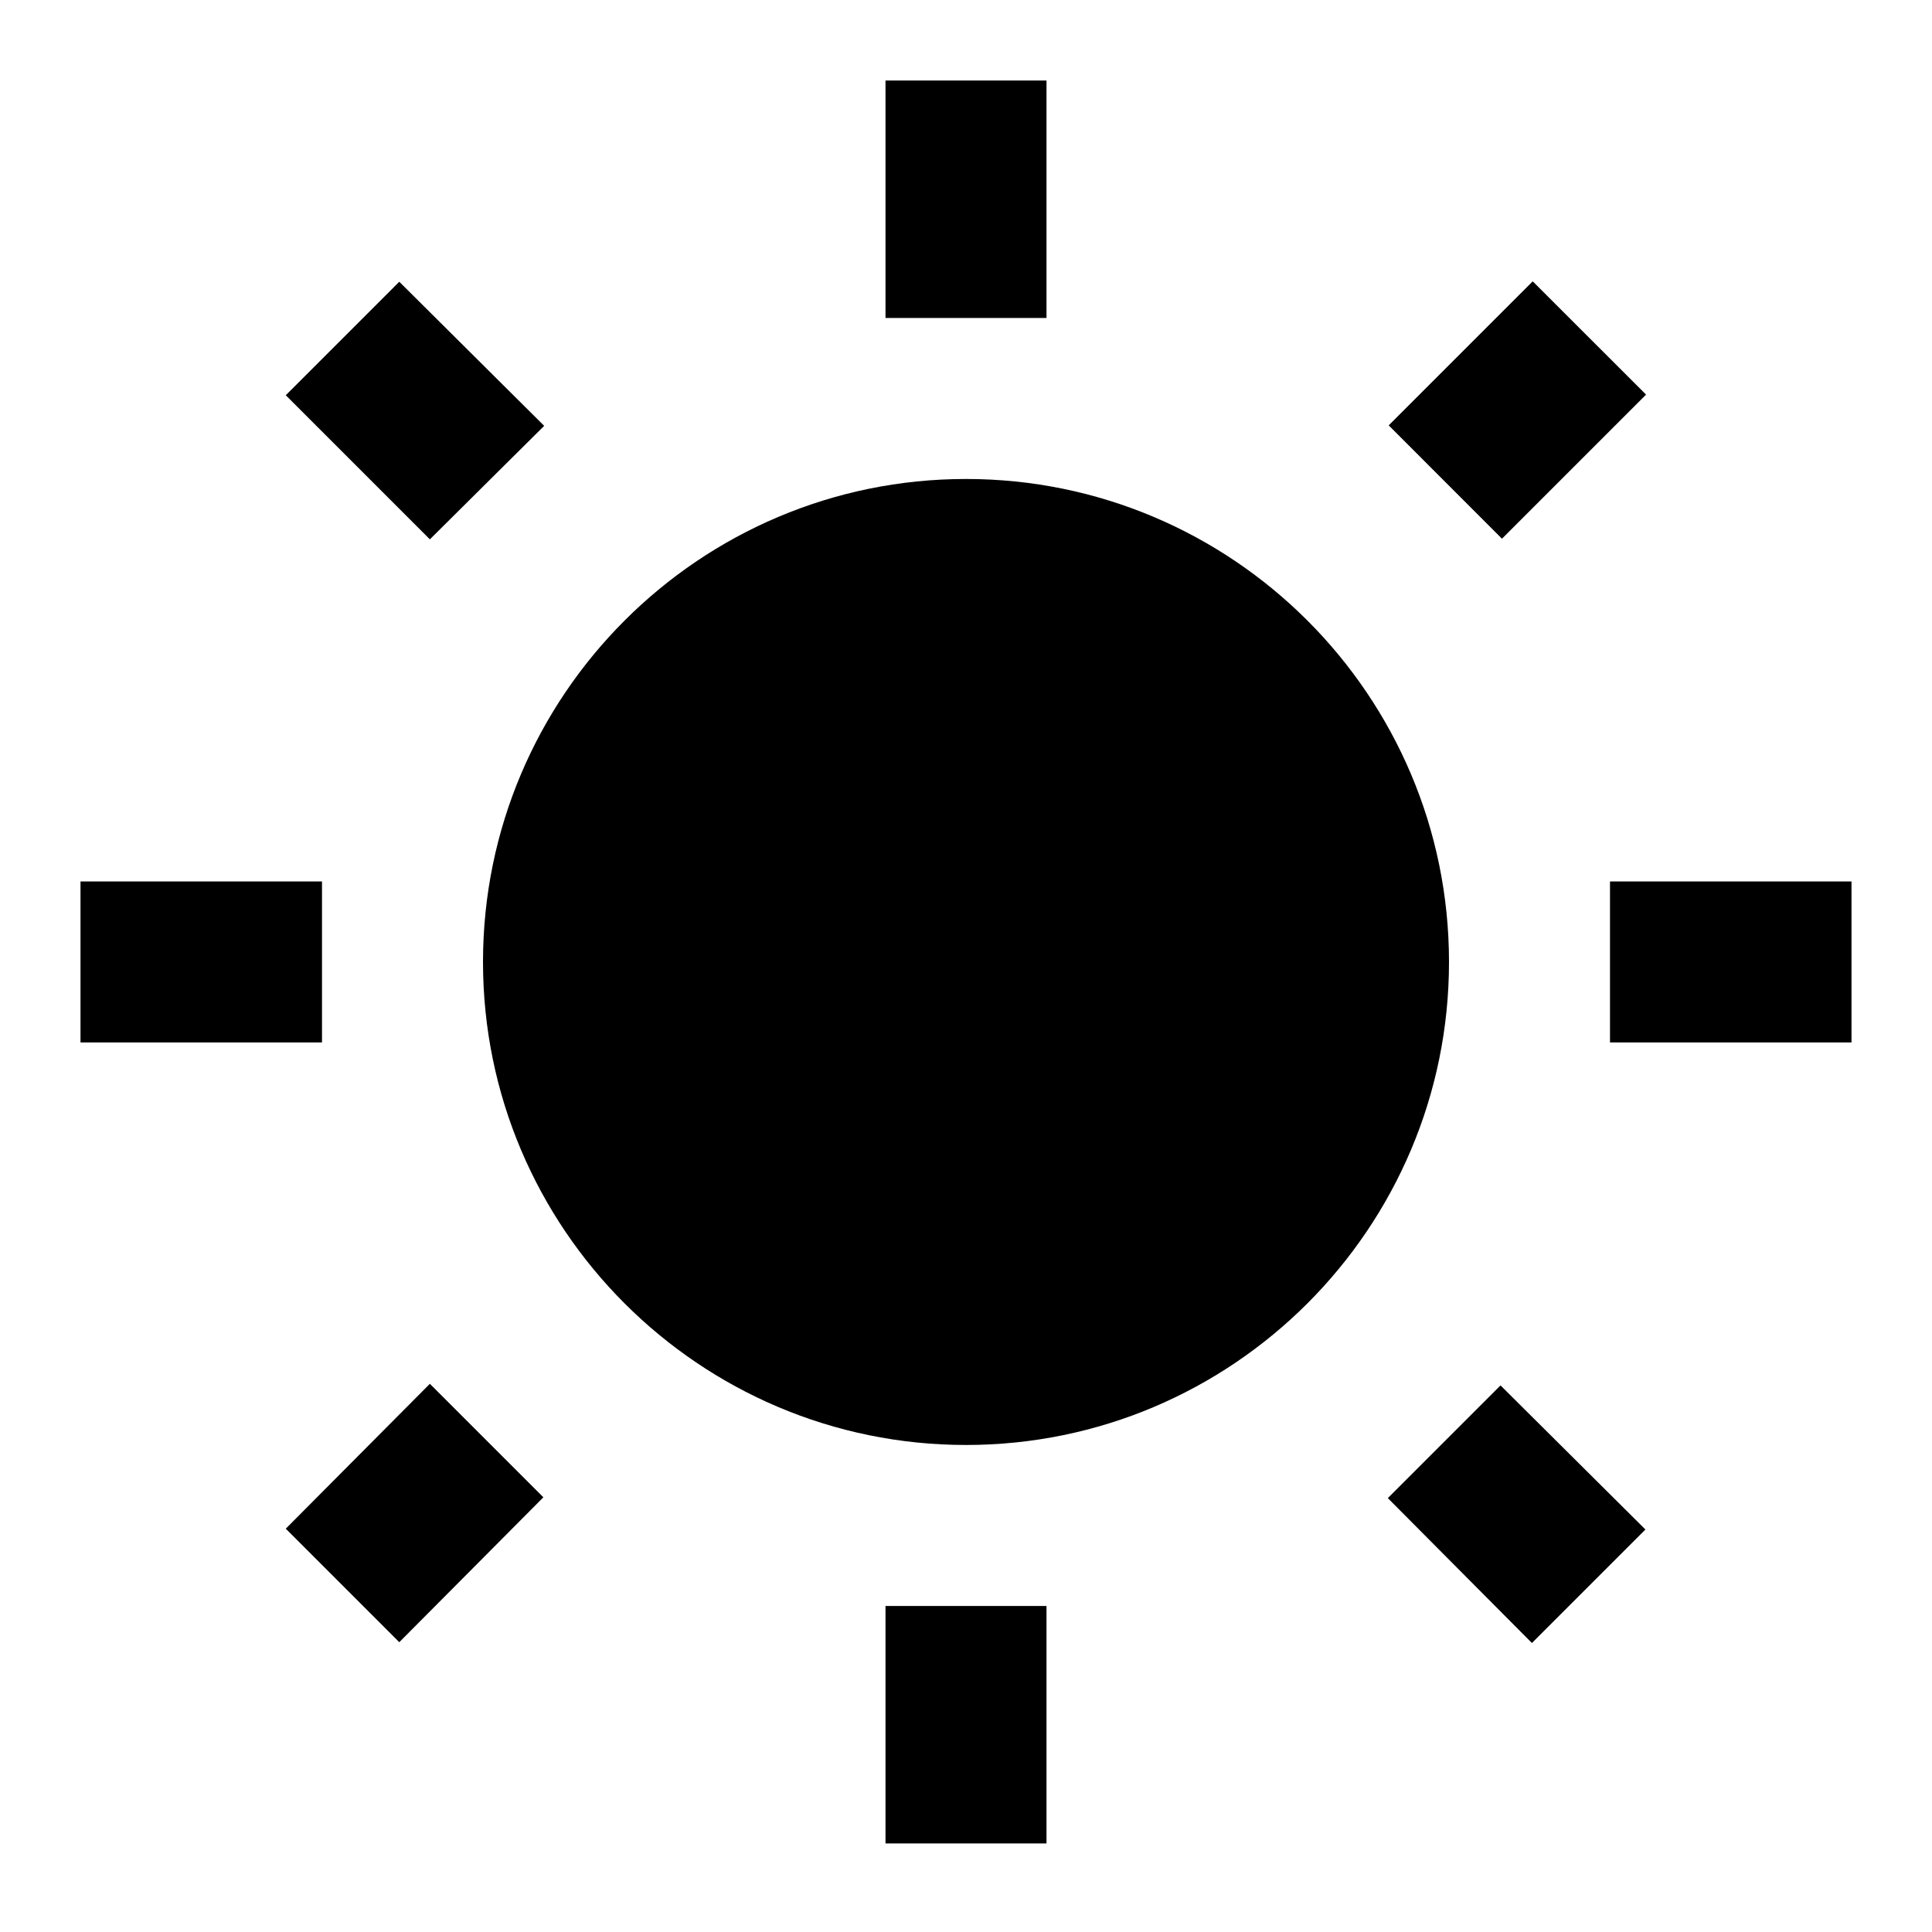<svg width="24" height="24" viewBox="0 0 24 24" fill="none" xmlns="http://www.w3.org/2000/svg">
<path d="M6.76 5.29L4.96 3.5L3.55 4.91L5.34 6.7L6.76 5.29ZM1 10.95H4V12.95H1V10.95ZM11 1H13V3.95H11V1ZM19.04 3.495L20.448 4.902L18.658 6.692L17.251 5.284L19.04 3.495ZM17.24 18.61L19.03 20.41L20.44 19L18.64 17.21L17.24 18.61ZM20 10.95H23V12.95H20V10.95ZM12 5.95C8.69 5.95 6 8.64 6 11.95C6 15.26 8.69 17.95 12 17.95C15.31 17.95 18 15.26 18 11.95C18 8.64 15.31 5.95 12 5.95ZM12 15.95C9.79 15.95 8 14.16 8 11.95C8 9.74 9.79 7.95 12 7.95C14.21 7.95 16 9.74 16 11.95C16 14.16 14.21 15.95 12 15.95ZM11 19.95H13V22.9H11V19.95ZM3.55 18.99L4.96 20.4L6.75 18.6L5.34 17.19L3.55 18.99Z" fill="black"/>
<path d="M17.5 11.95C17.5 14.988 15.038 17.45 12 17.45C8.962 17.45 6.5 14.988 6.5 11.95C6.5 8.912 8.962 6.45 12 6.45C15.038 6.45 17.5 8.912 17.5 11.95Z" fill="black"/>
</svg>
